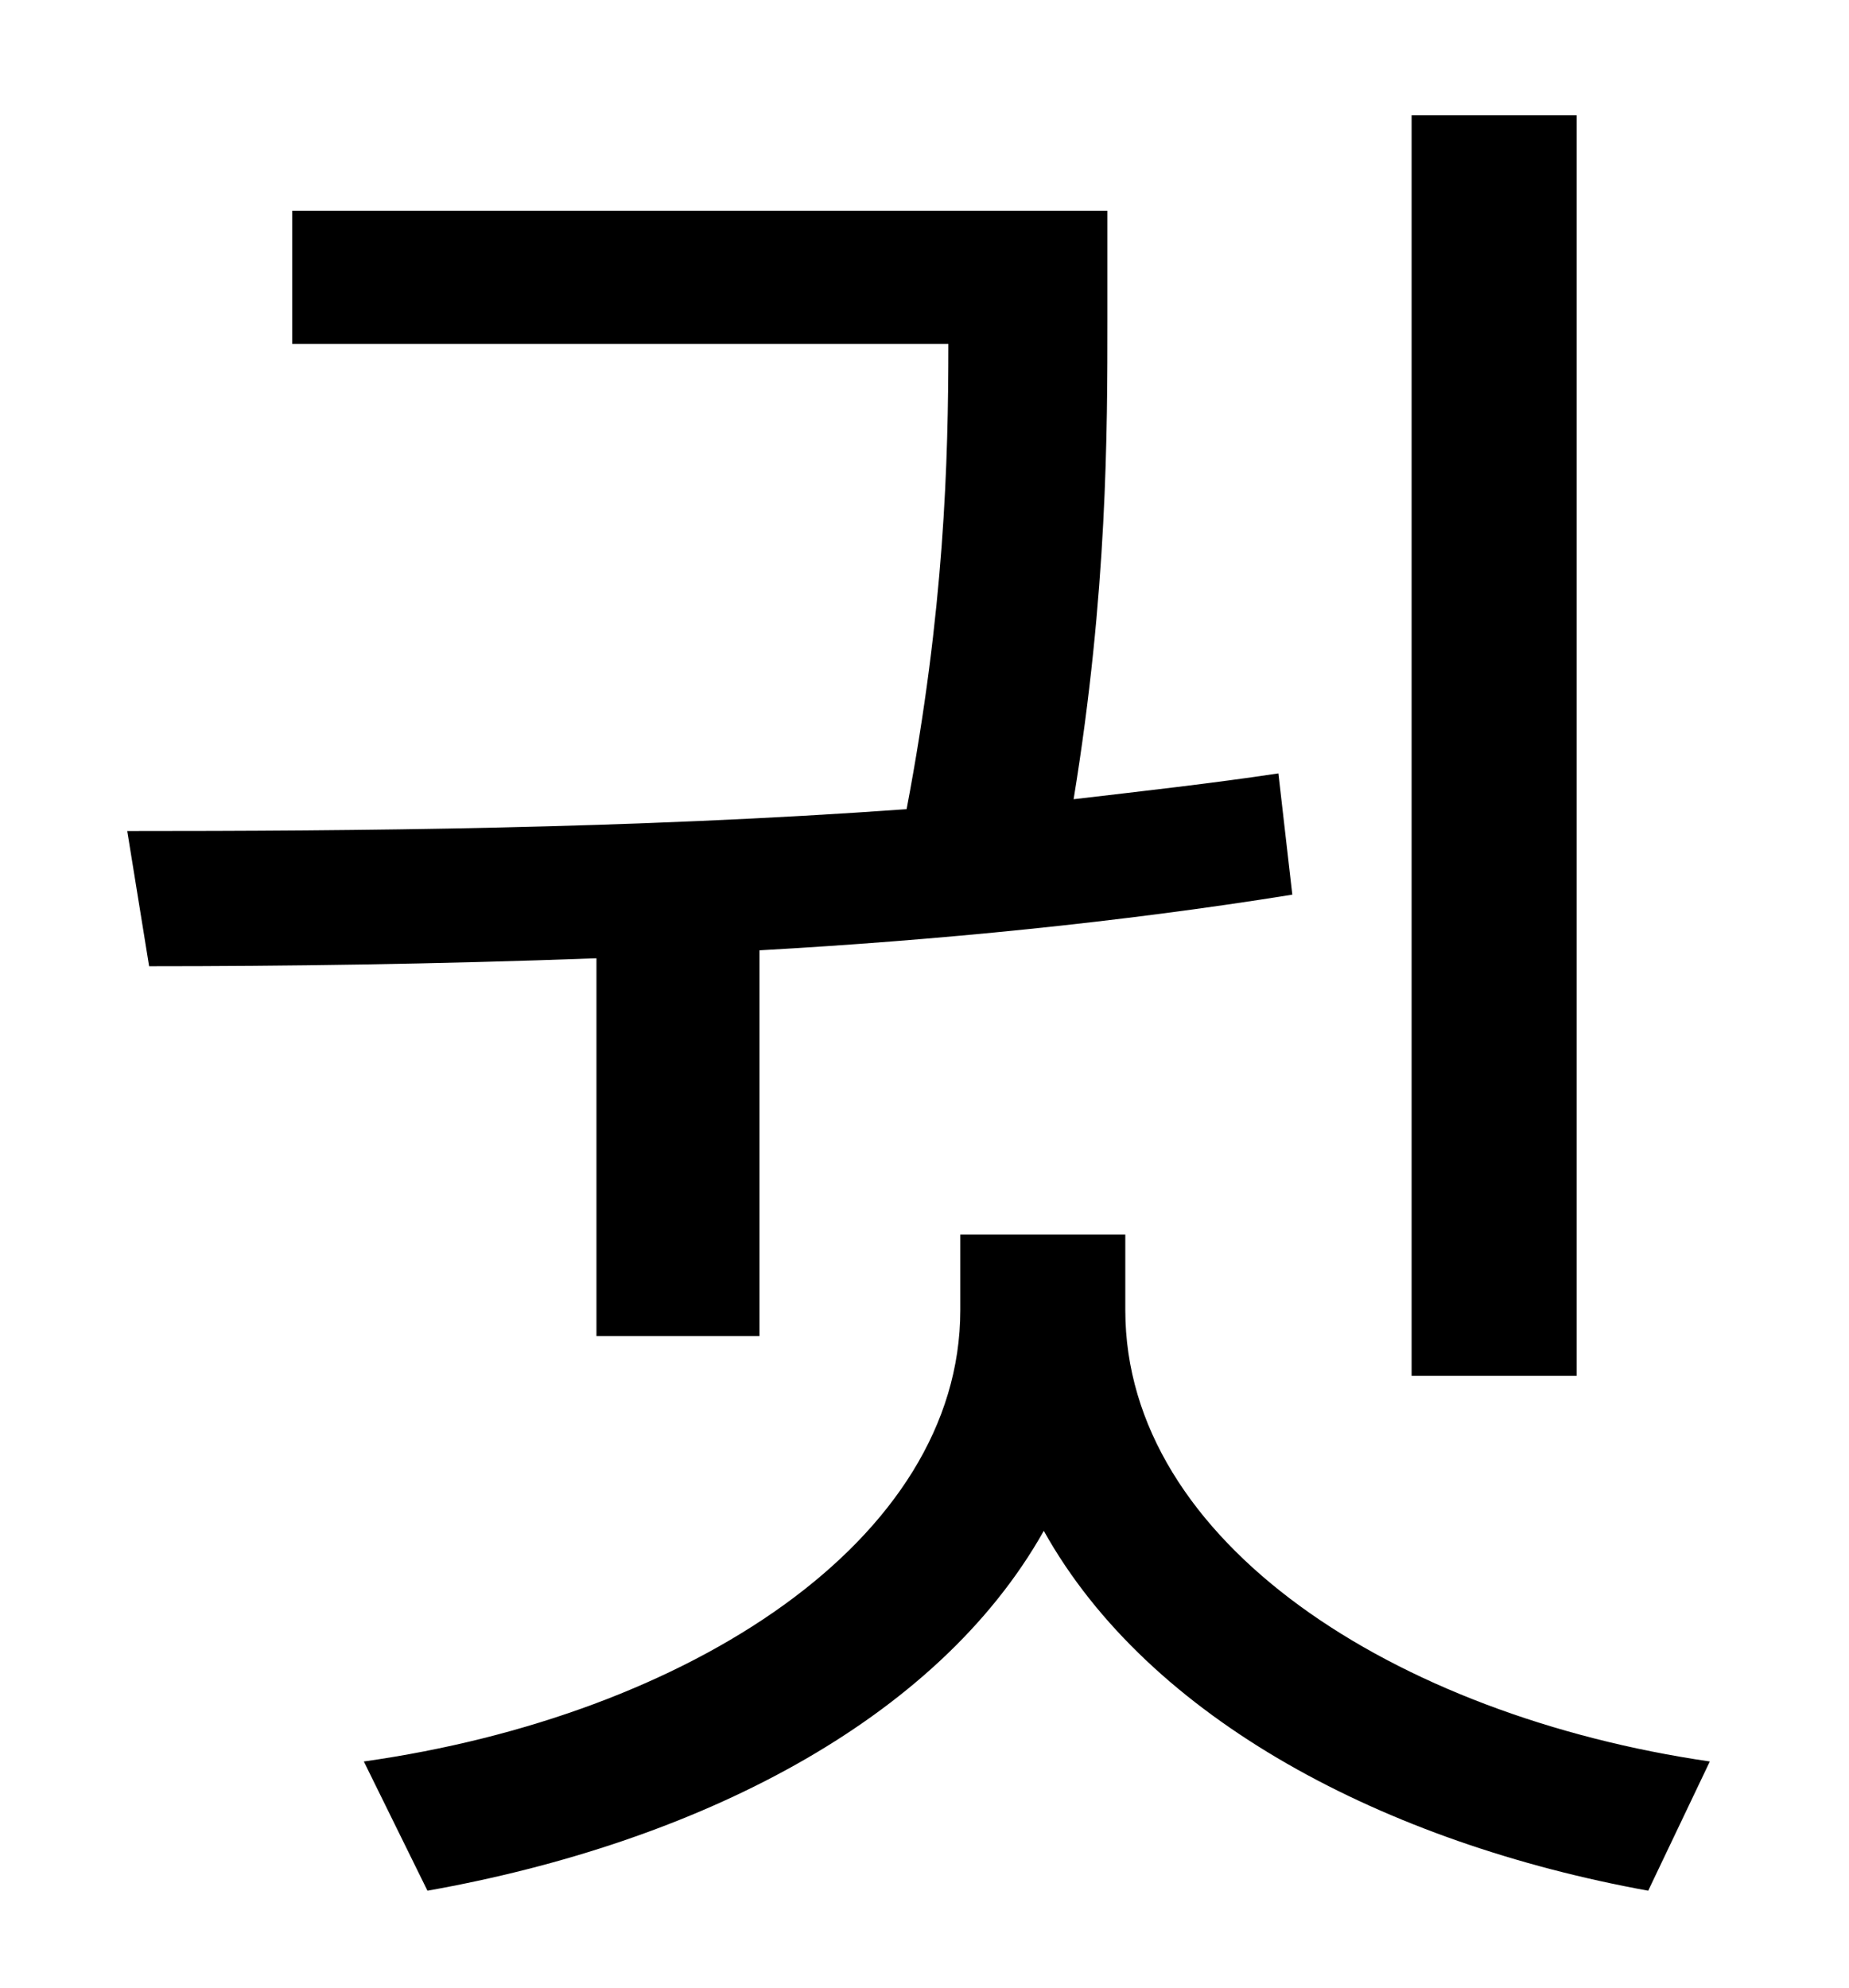 <?xml version="1.0" standalone="no"?>
<!DOCTYPE svg PUBLIC "-//W3C//DTD SVG 1.1//EN" "http://www.w3.org/Graphics/SVG/1.1/DTD/svg11.dtd" >
<svg xmlns="http://www.w3.org/2000/svg" xmlns:xlink="http://www.w3.org/1999/xlink" version="1.1" viewBox="-10 0 930 1000">
   <path fill="currentColor"
d="M783 58v634h-83v-634h83zM290 672v-190c-81 3 -158 4 -225 4l-11 -68c113 0 253 -1 392 -11c19 -100 21 -175 21 -234h-330v-67h410v54c0 57 0 138 -17 242c34 -4 70 -8 103 -13l7 61c-87 14 -179 23 -268 28v194h-82zM556 621v38c0 117 136 204 294 227l-31 65
c-132 -24 -251 -86 -304 -181c-54 96 -175 157 -310 181l-32 -65c163 -23 300 -111 300 -227v-38h83z" />
</svg>
